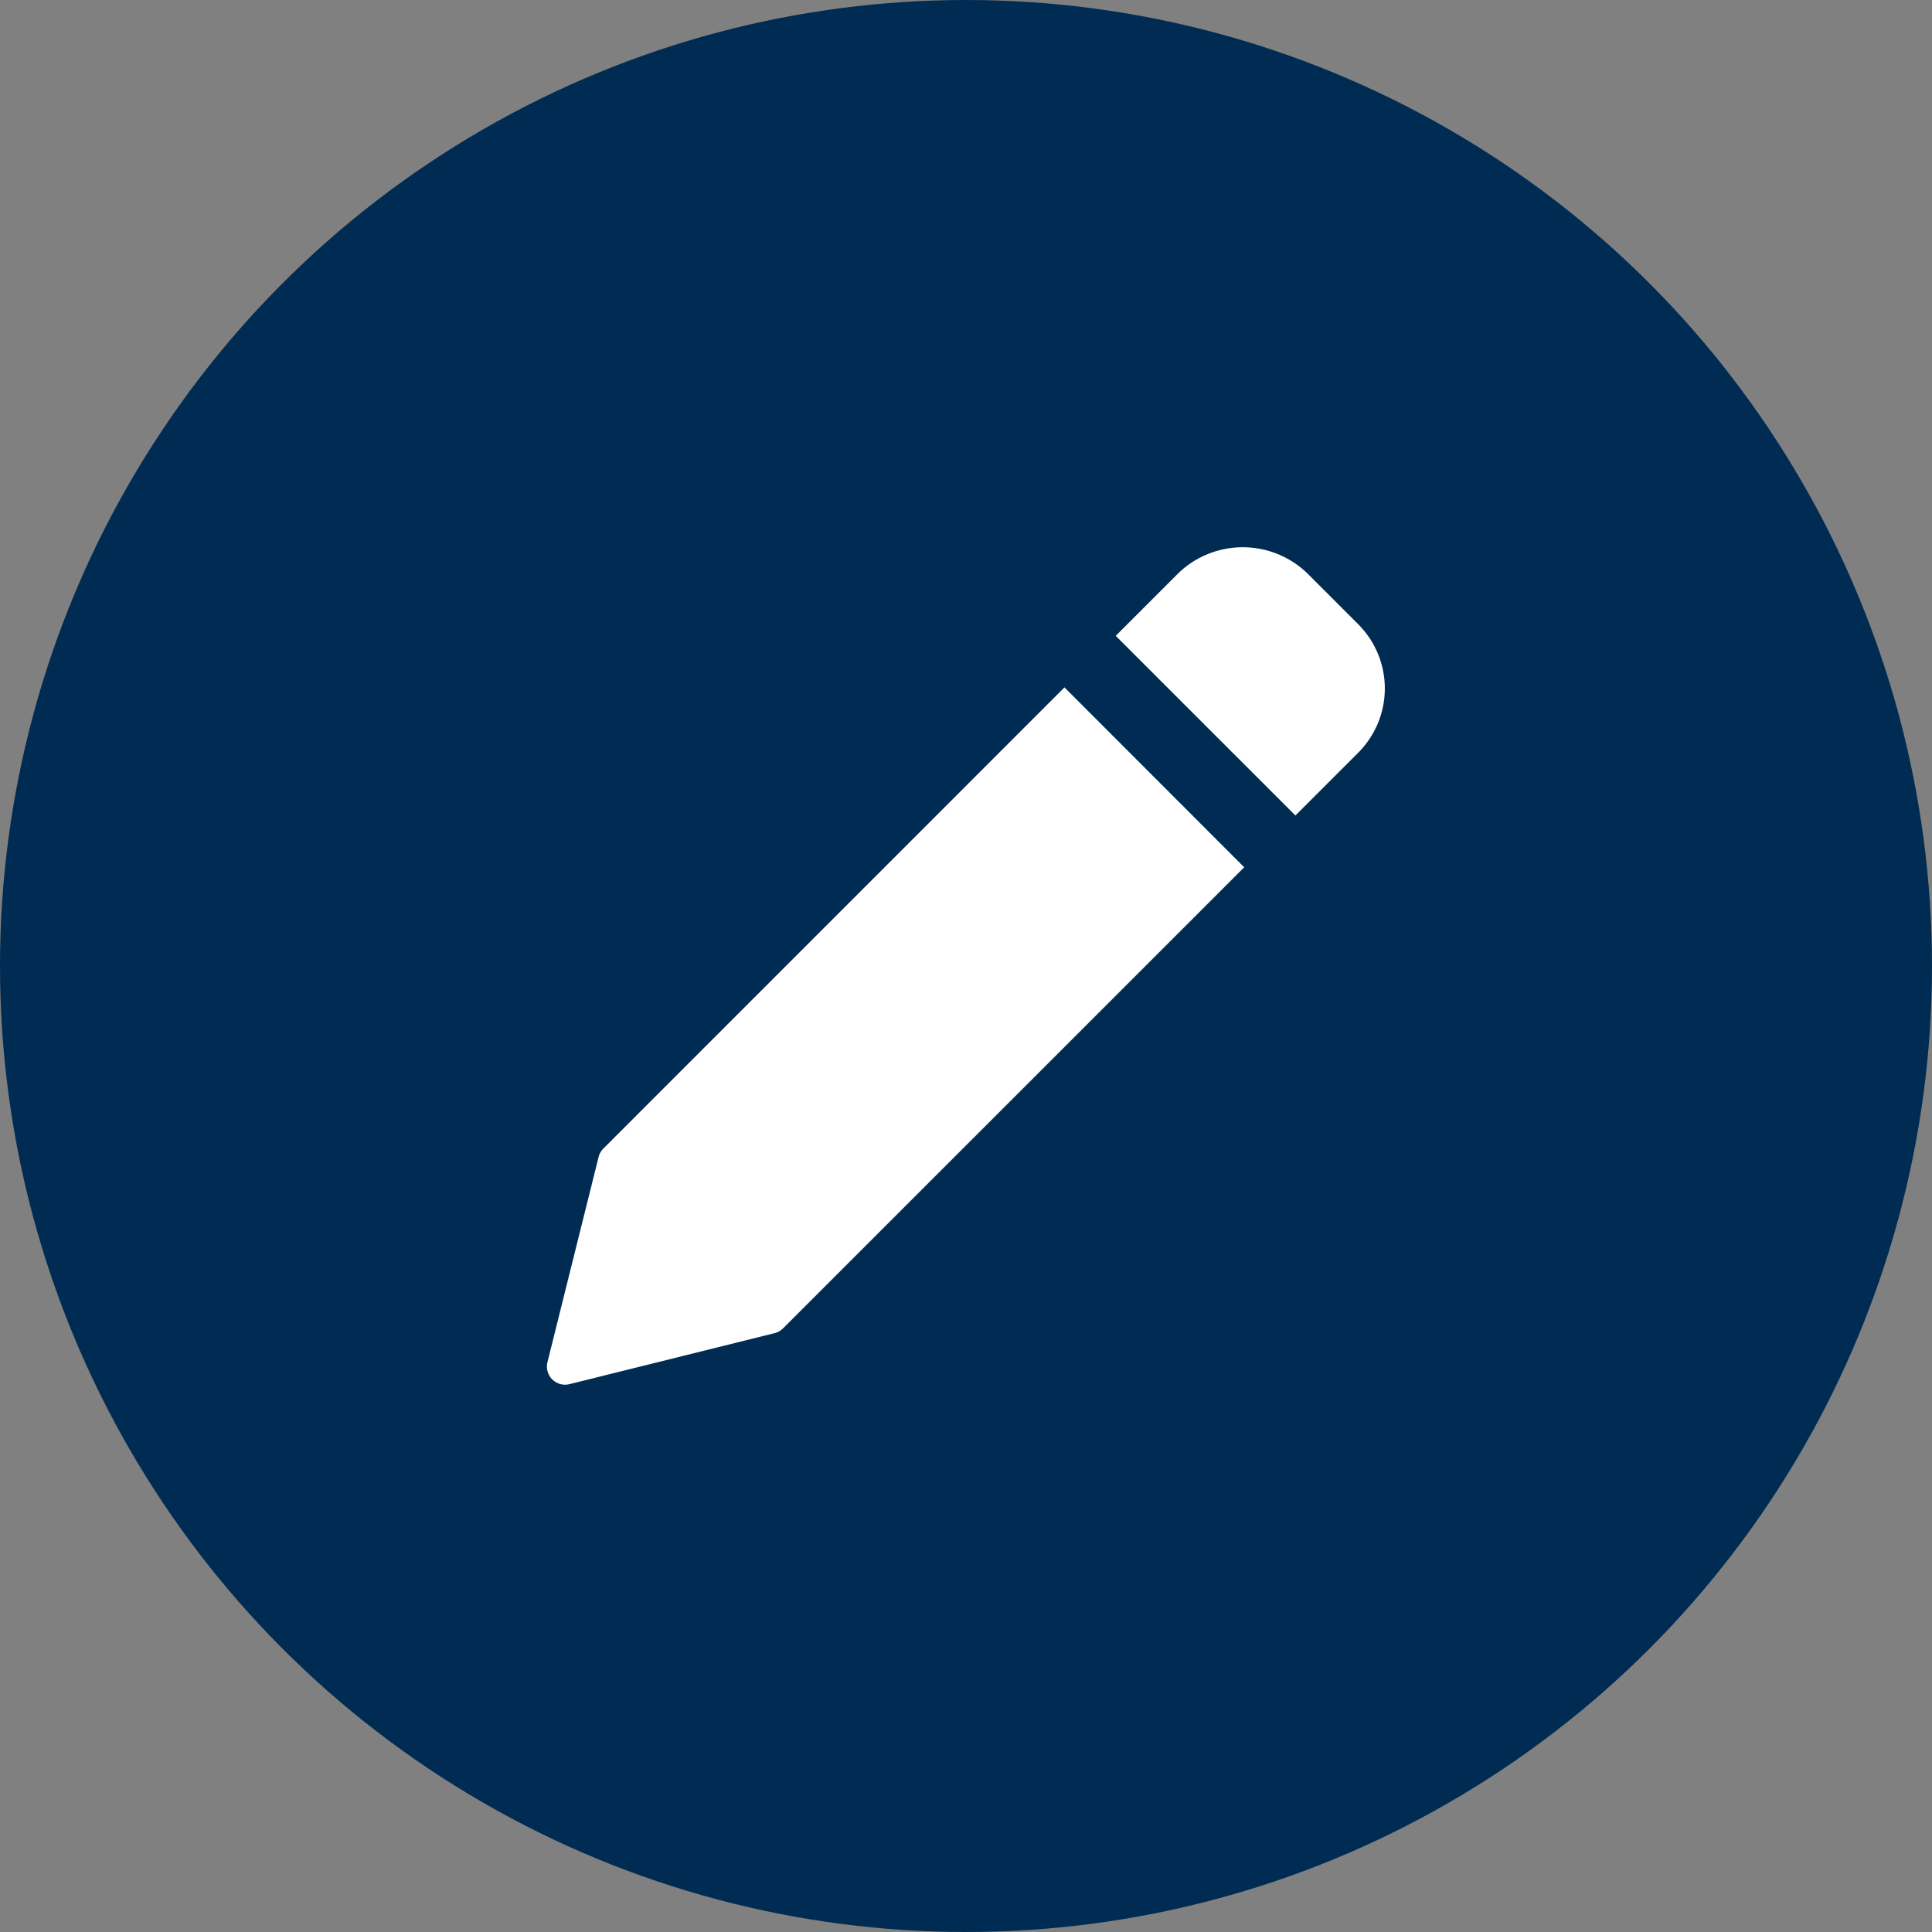 <svg xmlns="http://www.w3.org/2000/svg" width="30" height="30" viewBox="0 0 30 30">
  <rect x="0" y="0" width="30" height="30" fill="#808080" stroke="none"/>
  <g id="Group_278" data-name="Group 278" transform="translate(-222 -187)">
    <circle id="Ellipse_51" data-name="Ellipse 51" cx="15" cy="15" r="15" transform="translate(222 187)" fill="#002c53"/>
    <g id="pencil" transform="translate(230.493 195.254)">
      <path id="Path_742" data-name="Path 742" d="M8.036,82.473.876,89.634a.285.285,0,0,0-.074.131L.008,92.95a.282.282,0,0,0,.342.342L3.535,92.5a.282.282,0,0,0,.131-.074l7.161-7.16Zm0,0" transform="translate(0 -80.053)" fill="#fff"/>
      <path id="Path_743" data-name="Path 743" d="M338.095,1.443l-.8-.8a1.443,1.443,0,0,0-1.993,0l-.976.976,2.79,2.79.976-.976a1.41,1.41,0,0,0,0-1.993Zm0,0" transform="translate(-325.494 0)" fill="#fff"/>
    </g>
  </g>
</svg>
